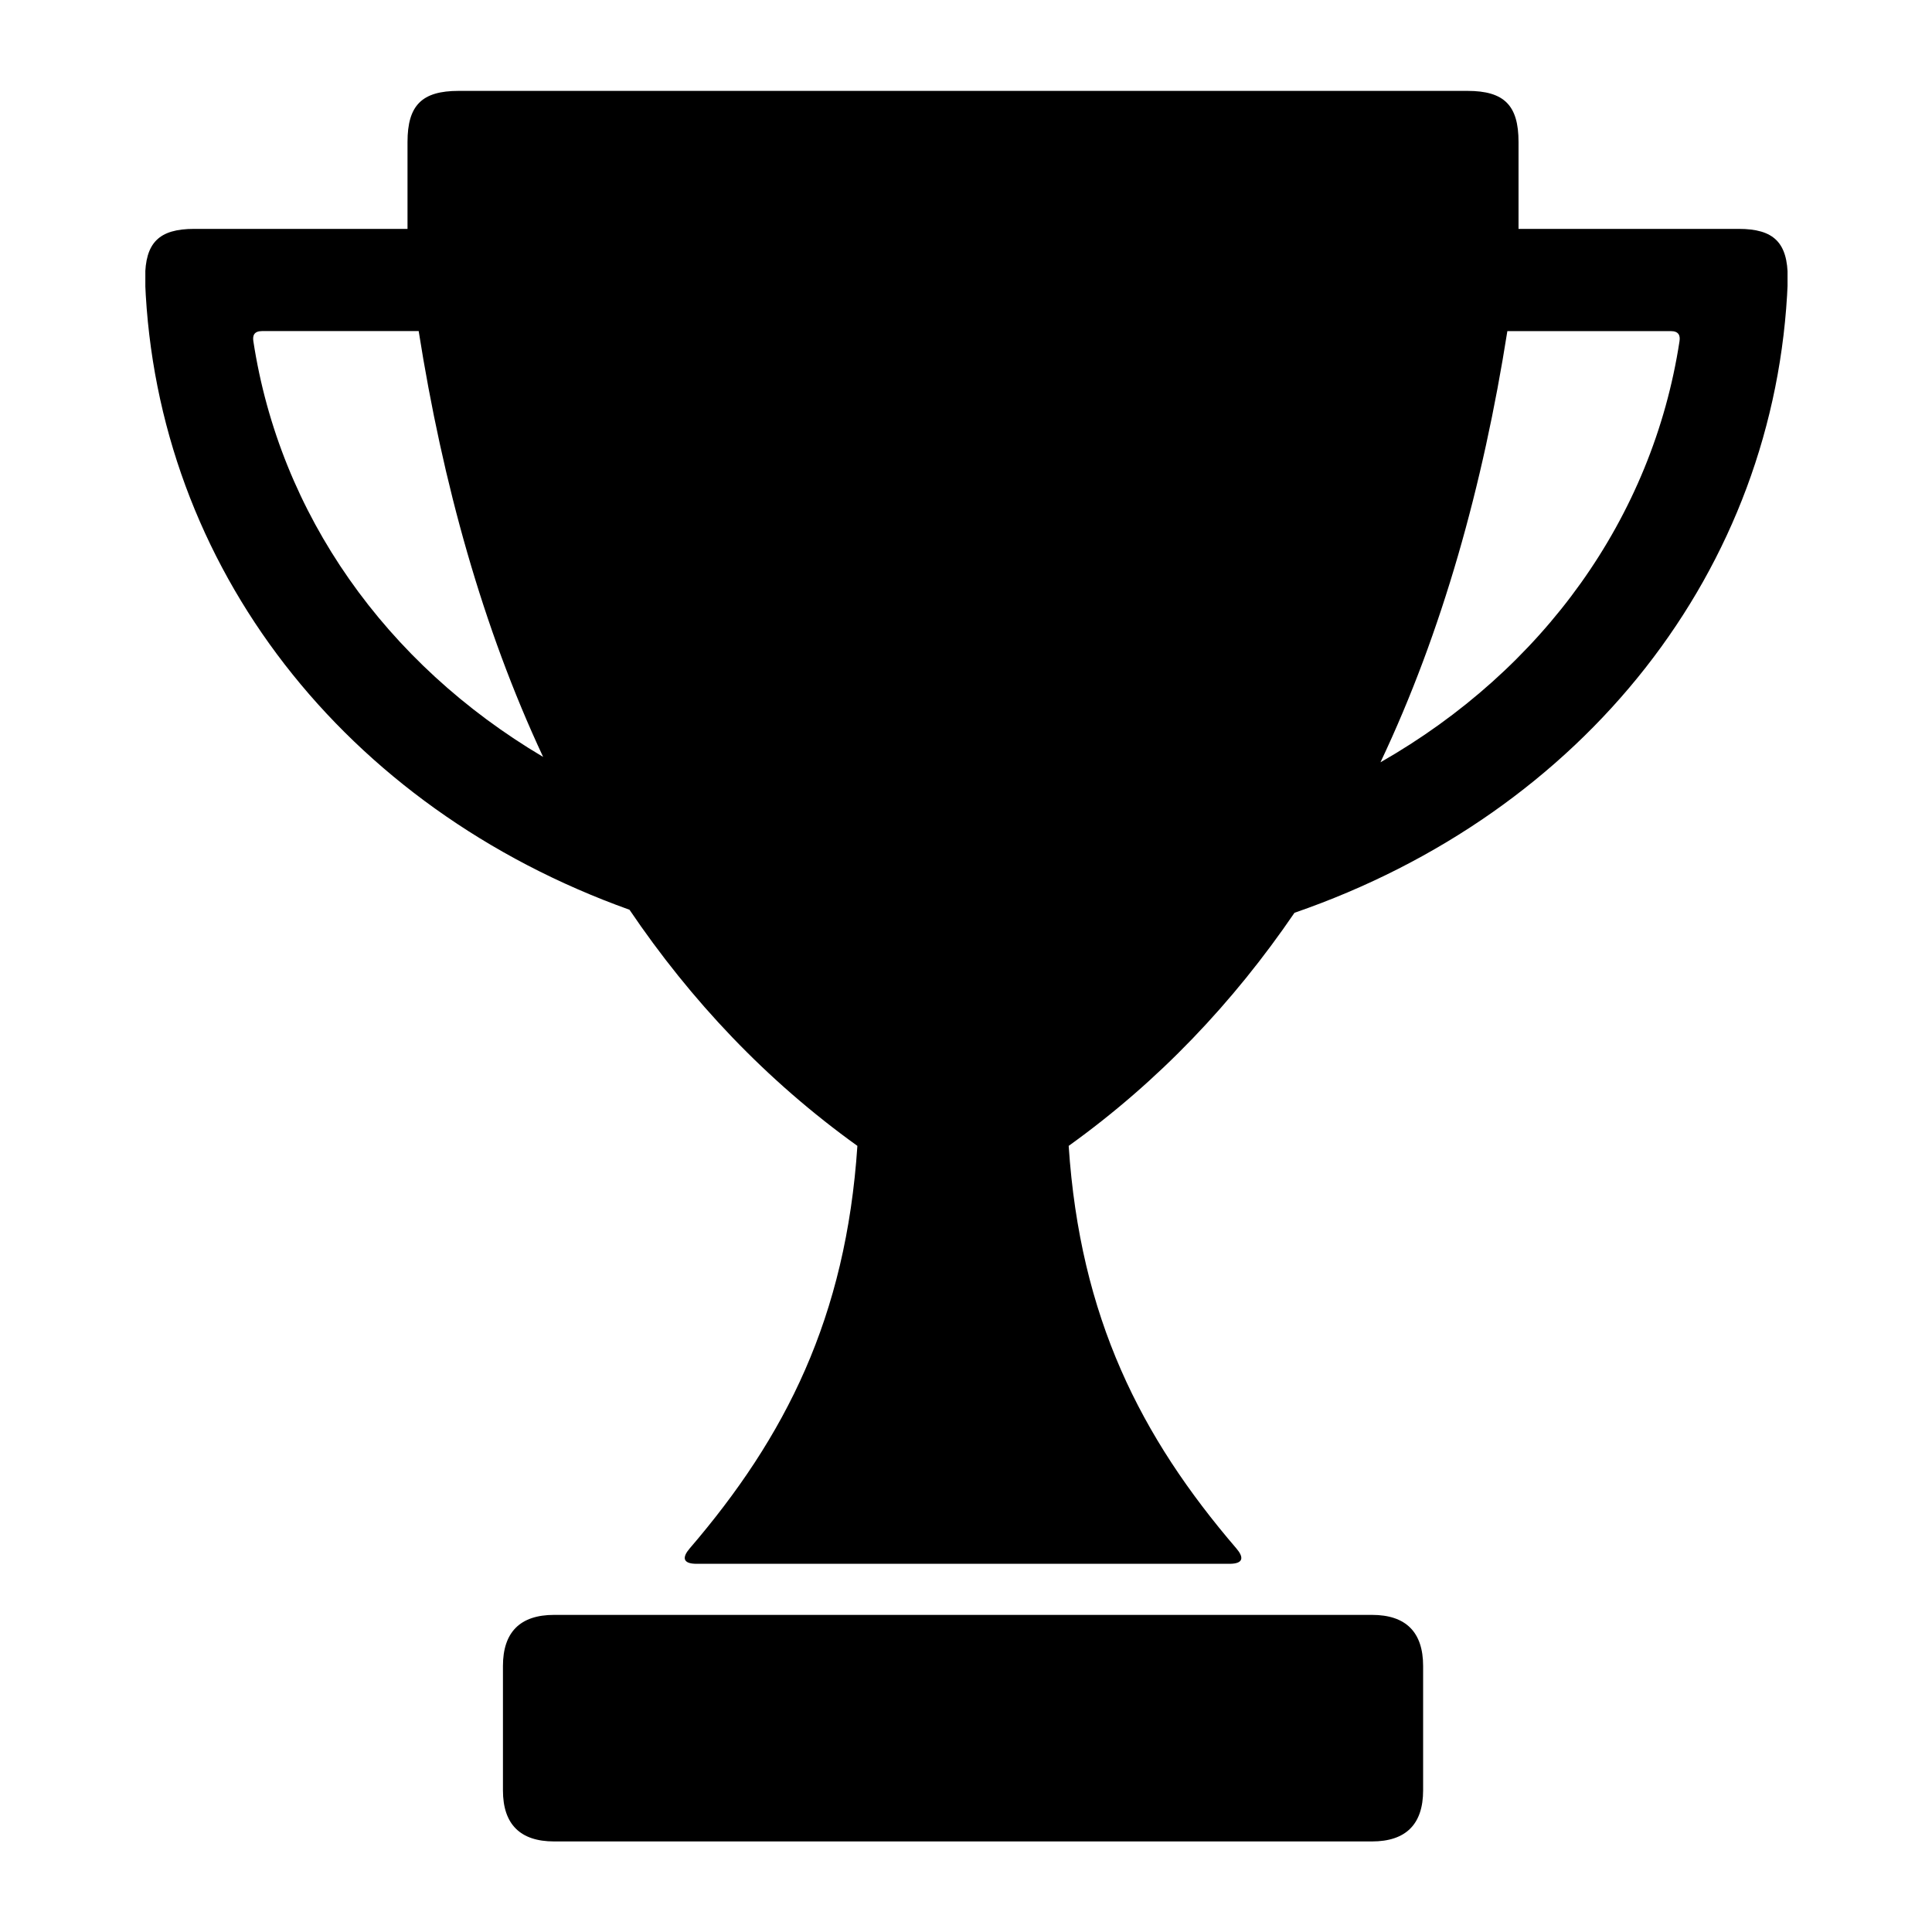 <svg xmlns="http://www.w3.org/2000/svg" xmlns:xlink="http://www.w3.org/1999/xlink" width="500" zoomAndPan="magnify" viewBox="0 0 375 375" height="500" preserveAspectRatio="xMidYMid meet" version="1.2"><defs><clipPath id="e45dc90df0"><path d="M 28.211 17 L 346.961 17 L 346.961 304 L 28.211 304 Z M 28.211 17 "/></clipPath></defs><g id="1c8ceb2e75"><g clip-rule="nonzero" clip-path="url(#e45dc90df0)"><path style=" stroke:none;fill-rule:nonzero;fill:#000000;fill-opacity:1;" d="M 337.477 44.426 L 294.746 44.426 L 294.746 27.559 C 294.75 20.438 291.953 17.641 284.828 17.641 L 89.02 17.641 C 81.895 17.641 79.098 20.438 79.098 27.559 L 79.098 44.426 L 37.691 44.426 C 30.852 44.426 28.168 47.109 28.168 53.945 L 28.168 54.734 C 30.359 109.988 66.871 156.789 122.184 176.582 C 134.109 194.199 148.699 209.695 166.418 222.414 C 164.207 255.707 152.453 278.906 133.871 300.547 C 132.445 302.207 132.379 303.535 135.23 303.535 L 238.625 303.535 C 241.473 303.535 241.406 302.211 239.977 300.547 C 221.395 278.906 209.641 255.715 207.43 222.414 C 224.949 209.84 239.406 194.543 251.258 177.172 C 307.531 157.746 344.785 110.559 347 54.734 L 347 53.945 C 347.004 47.109 344.316 44.426 337.477 44.426 Z M 49.176 66.223 C 49.008 65.141 49.309 64.262 50.879 64.262 L 81.266 64.262 C 85.934 93.828 93.688 121.824 105.422 146.918 C 74.84 128.812 54.309 99.812 49.176 66.223 Z M 325.992 66.223 C 320.754 100.465 299.516 129.934 267.949 147.961 C 279.957 122.605 287.855 94.238 292.578 64.266 L 324.289 64.266 C 325.859 64.266 326.16 65.145 325.992 66.223 Z M 325.992 66.223 "/></g><path style=" stroke:none;fill-rule:nonzero;fill:#000000;fill-opacity:1;" d="M 266.305 313.449 L 107.543 313.449 C 100.965 313.449 97.621 316.801 97.621 323.367 L 97.621 347.508 C 97.621 354.078 100.969 357.422 107.543 357.422 L 266.305 357.422 C 272.883 357.422 276.227 354.078 276.227 347.508 L 276.227 323.367 C 276.227 316.797 272.879 313.449 266.305 313.449 Z M 266.305 313.449 "/></g></svg>